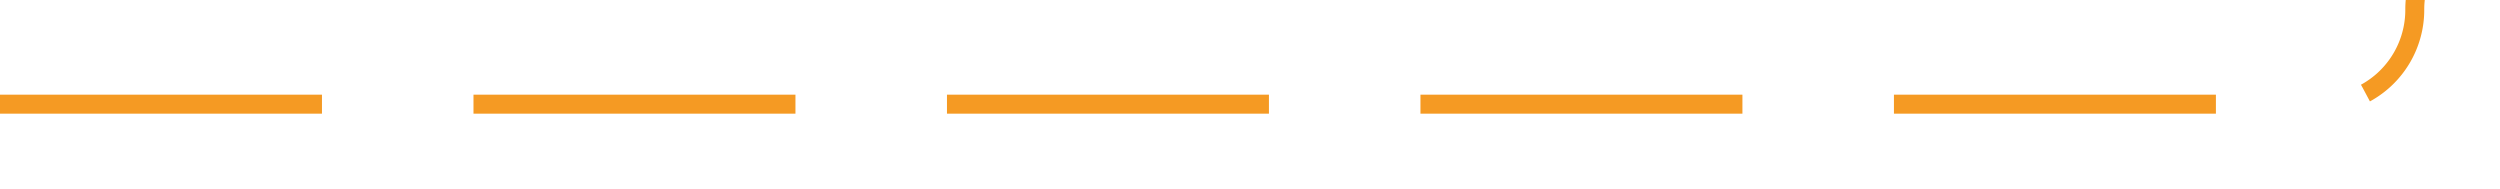 ﻿<?xml version="1.0" encoding="utf-8"?>
<svg version="1.1" xmlns:xlink="http://www.w3.org/1999/xlink" width="132px" height="10px" preserveAspectRatio="xMinYMid meet" viewBox="382 1134  132 8" xmlns="http://www.w3.org/2000/svg">
  <path d="M 382 1138.5  L 504 1138.5  A 5 5 0 0 0 509.5 1133.5 A 5 5 0 0 1 514.5 1128.5 L 635 1128.5  " stroke-width="1" stroke-dasharray="17,8" stroke="#f59a23" fill="none" />
  <path d="M 629.946 1123.854  L 634.593 1128.5  L 629.946 1133.146  L 630.654 1133.854  L 635.654 1128.854  L 636.007 1128.5  L 635.654 1128.146  L 630.654 1123.146  L 629.946 1123.854  Z " fill-rule="nonzero" fill="#f59a23" stroke="none" />
</svg>